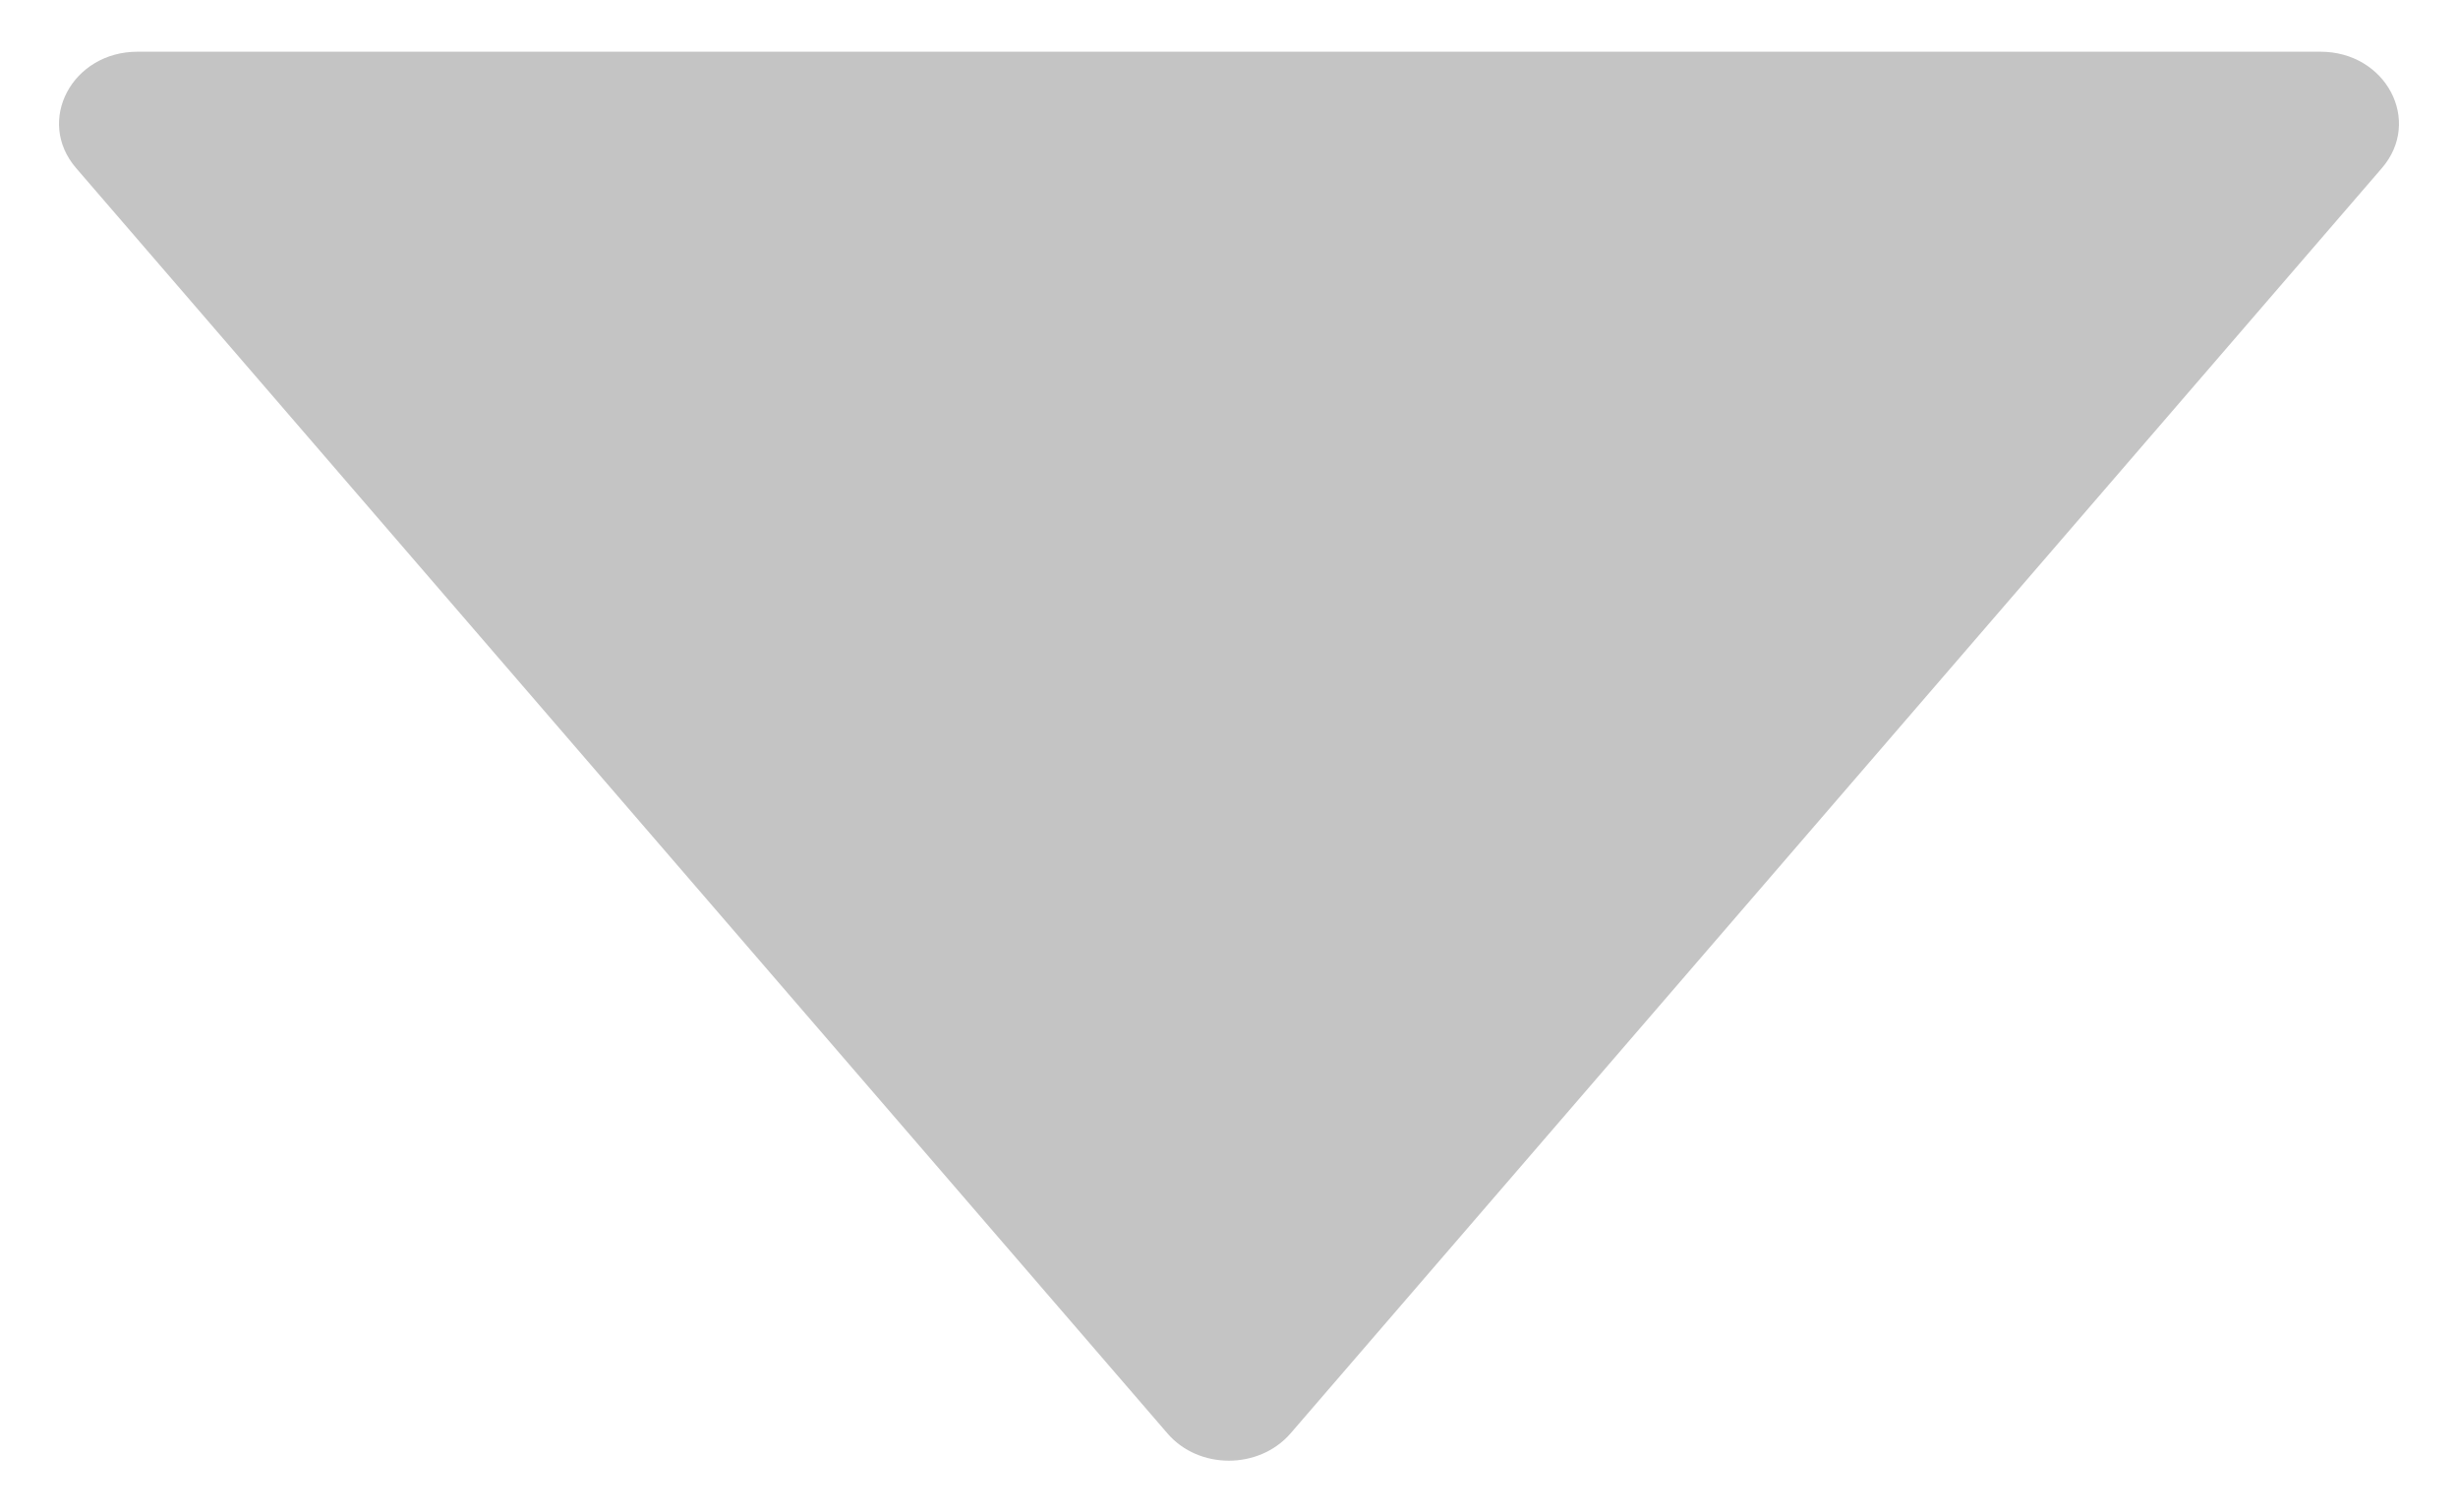 <svg width="26" height="16" viewBox="0 0 26 16" fill="none" xmlns="http://www.w3.org/2000/svg">
<path d="M24.545 0.547H1.455C0.762 0.547 0.375 1.278 0.804 1.777L12.35 15.165C12.68 15.548 13.316 15.548 13.65 15.165L25.196 1.777C25.625 1.278 25.238 0.547 24.545 0.547Z" fill="#C4C4C4"/>
</svg>
